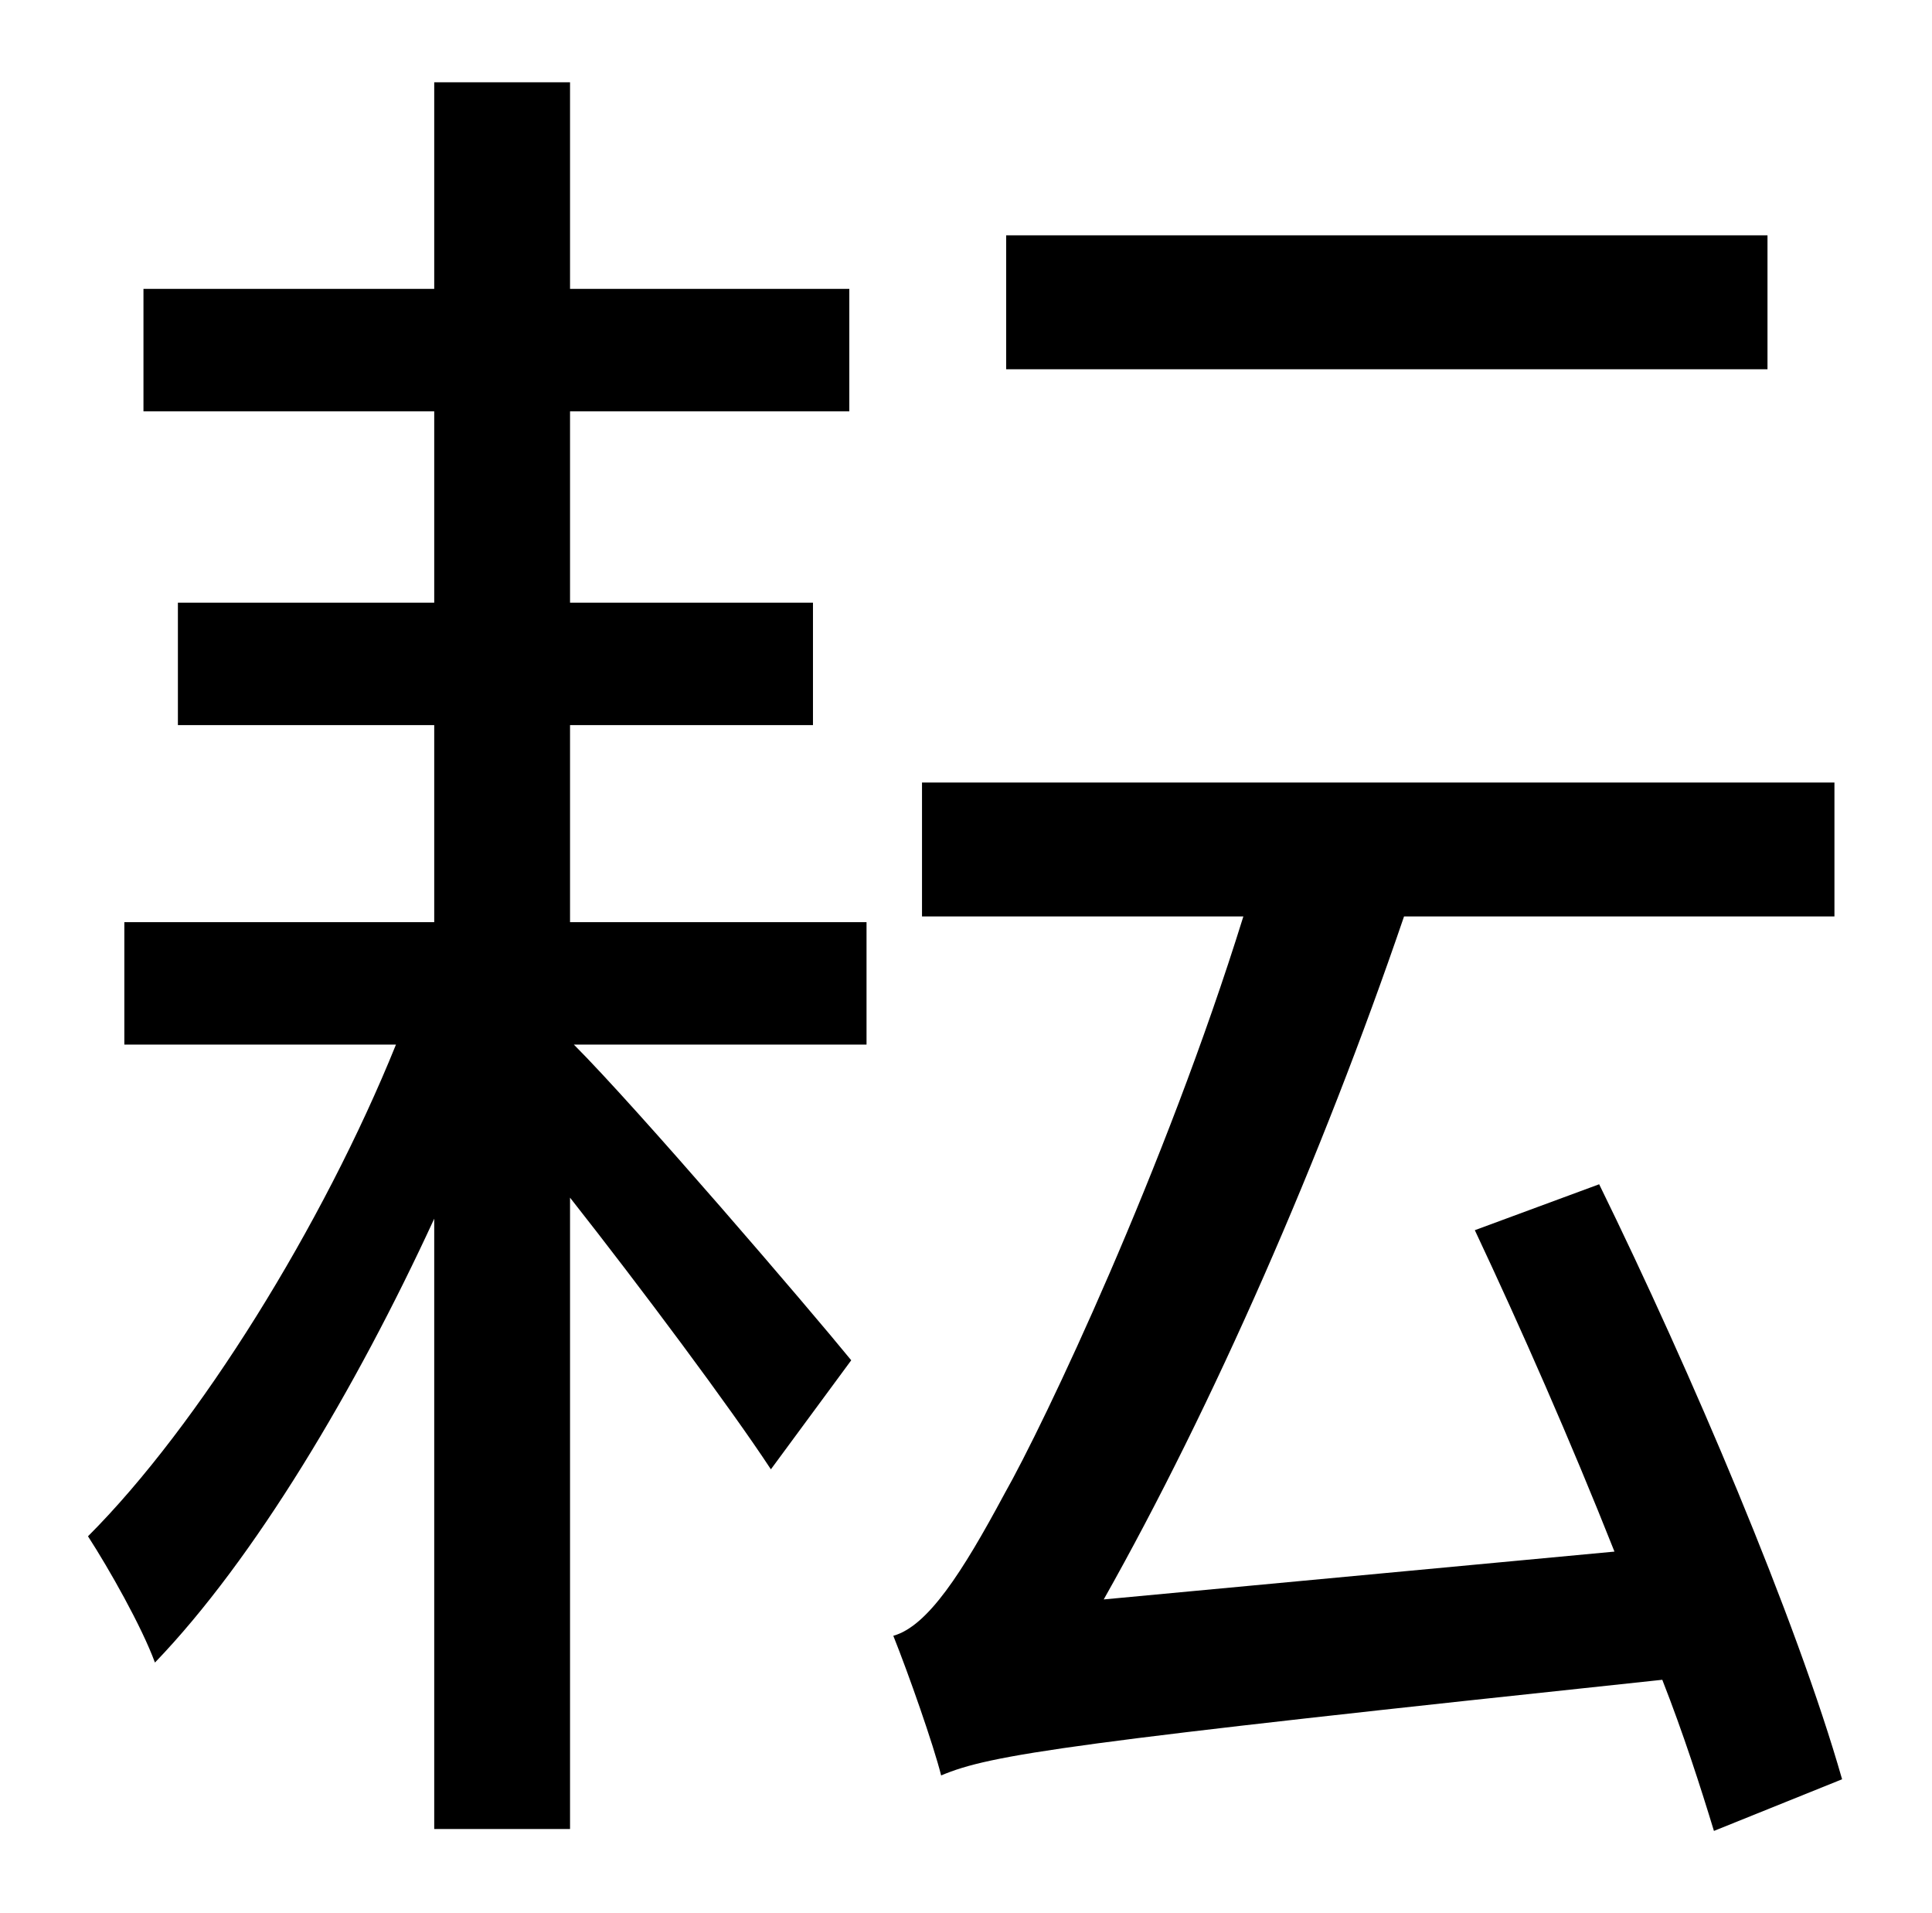 <?xml version="1.0" standalone="no"?>
<!DOCTYPE svg PUBLIC "-//W3C//DTD SVG 1.1//EN" "http://www.w3.org/Graphics/SVG/1.1/DTD/svg11.dtd" >
<svg xmlns="http://www.w3.org/2000/svg" xmlns:xlink="http://www.w3.org/1999/xlink" version="1.1" viewBox="-10 0 1010 1000">
   <path fill="currentColor"
d="M914 123v70h-398v-70h398zM288 379v103h155v64h-153c33 33 123 138 145 165l-42 57c-21 -32 -68 -95 -105 -142v330h-71v-319c-41 89 -94 178 -146 232c-7 -19 -24 -49 -35 -66c58 -58 123 -163 161 -257h-142v-64h162v-103h-134v-64h134v-100h-152v-64h152v-108h71v108
h146v64h-146v100h127v64h-127zM953 930l-67 27c-7 -23 -16 -51 -27 -79c-311 33 -351 39 -377 50c-4 -16 -17 -53 -25 -73c18 -5 36 -33 58 -74c21 -37 84 -170 125 -302h-168v-70h477v70h-225c-43 126 -100 256 -157 357l267 -25c-23 -58 -49 -117 -73 -168l65 -24
c48 98 103 227 127 311z" />
</svg>
